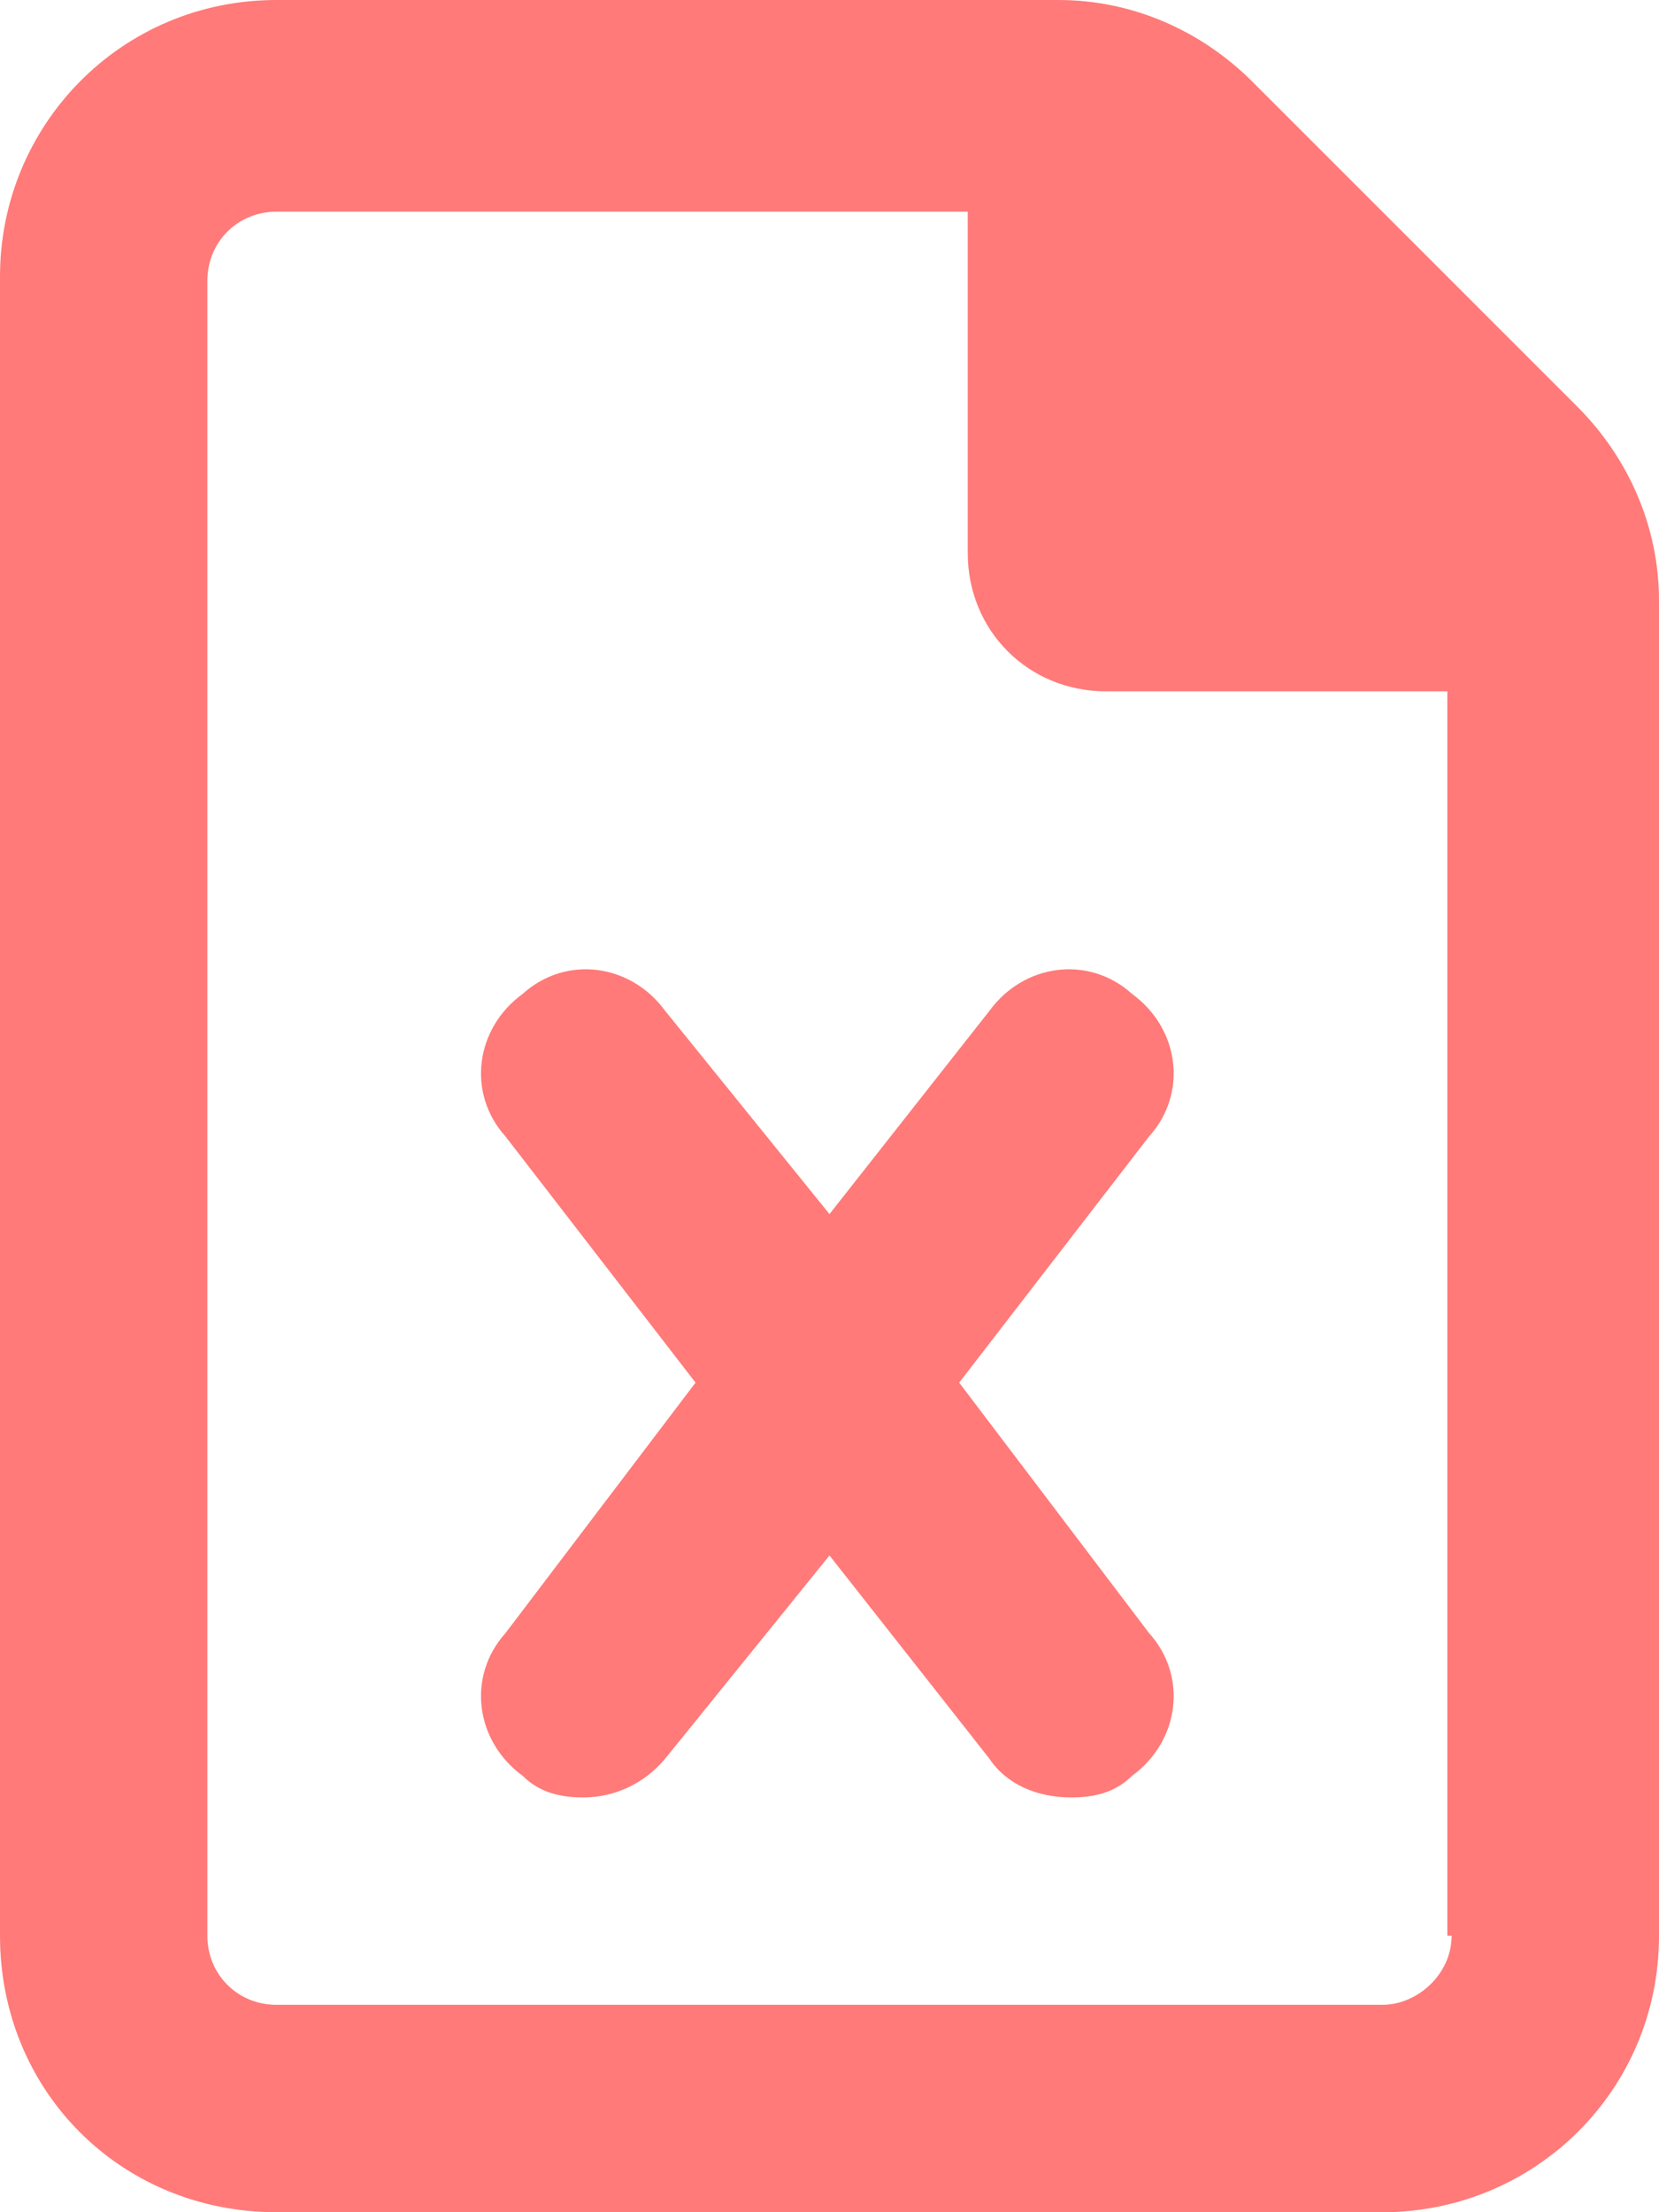 <svg width="12" height="16" viewBox="0 0 12 16" fill="none" xmlns="http://www.w3.org/2000/svg">
<path d="M11.406 2.938L9.062 0.594C8.688 0.219 8.188 0 7.656 0H2C0.875 0 0 0.906 0 2V14C0 15.125 0.875 16 2 16H10C11.094 16 12 15.125 12 14V4.344C12 3.812 11.781 3.312 11.406 2.938ZM10.5 14C10.5 14.281 10.25 14.5 10 14.5H2C1.719 14.5 1.5 14.281 1.5 14V2.031C1.5 1.75 1.719 1.531 2 1.531H7V4C7 4.562 7.438 5 8 5H10.469V14H10.5ZM7.156 7.312L6 8.781L4.812 7.312C4.562 6.969 4.094 6.906 3.781 7.188C3.438 7.438 3.375 7.906 3.656 8.219L5.031 10L3.656 11.812C3.375 12.125 3.438 12.594 3.781 12.844C3.906 12.969 4.062 13 4.219 13C4.438 13 4.656 12.906 4.812 12.719L6 11.25L7.156 12.719C7.281 12.906 7.5 13 7.75 13C7.906 13 8.062 12.969 8.188 12.844C8.531 12.594 8.594 12.125 8.312 11.812L6.938 10L8.312 8.219C8.594 7.906 8.531 7.438 8.188 7.188C7.875 6.906 7.406 6.969 7.156 7.312Z" fill="#FF7A78"/>
</svg>
